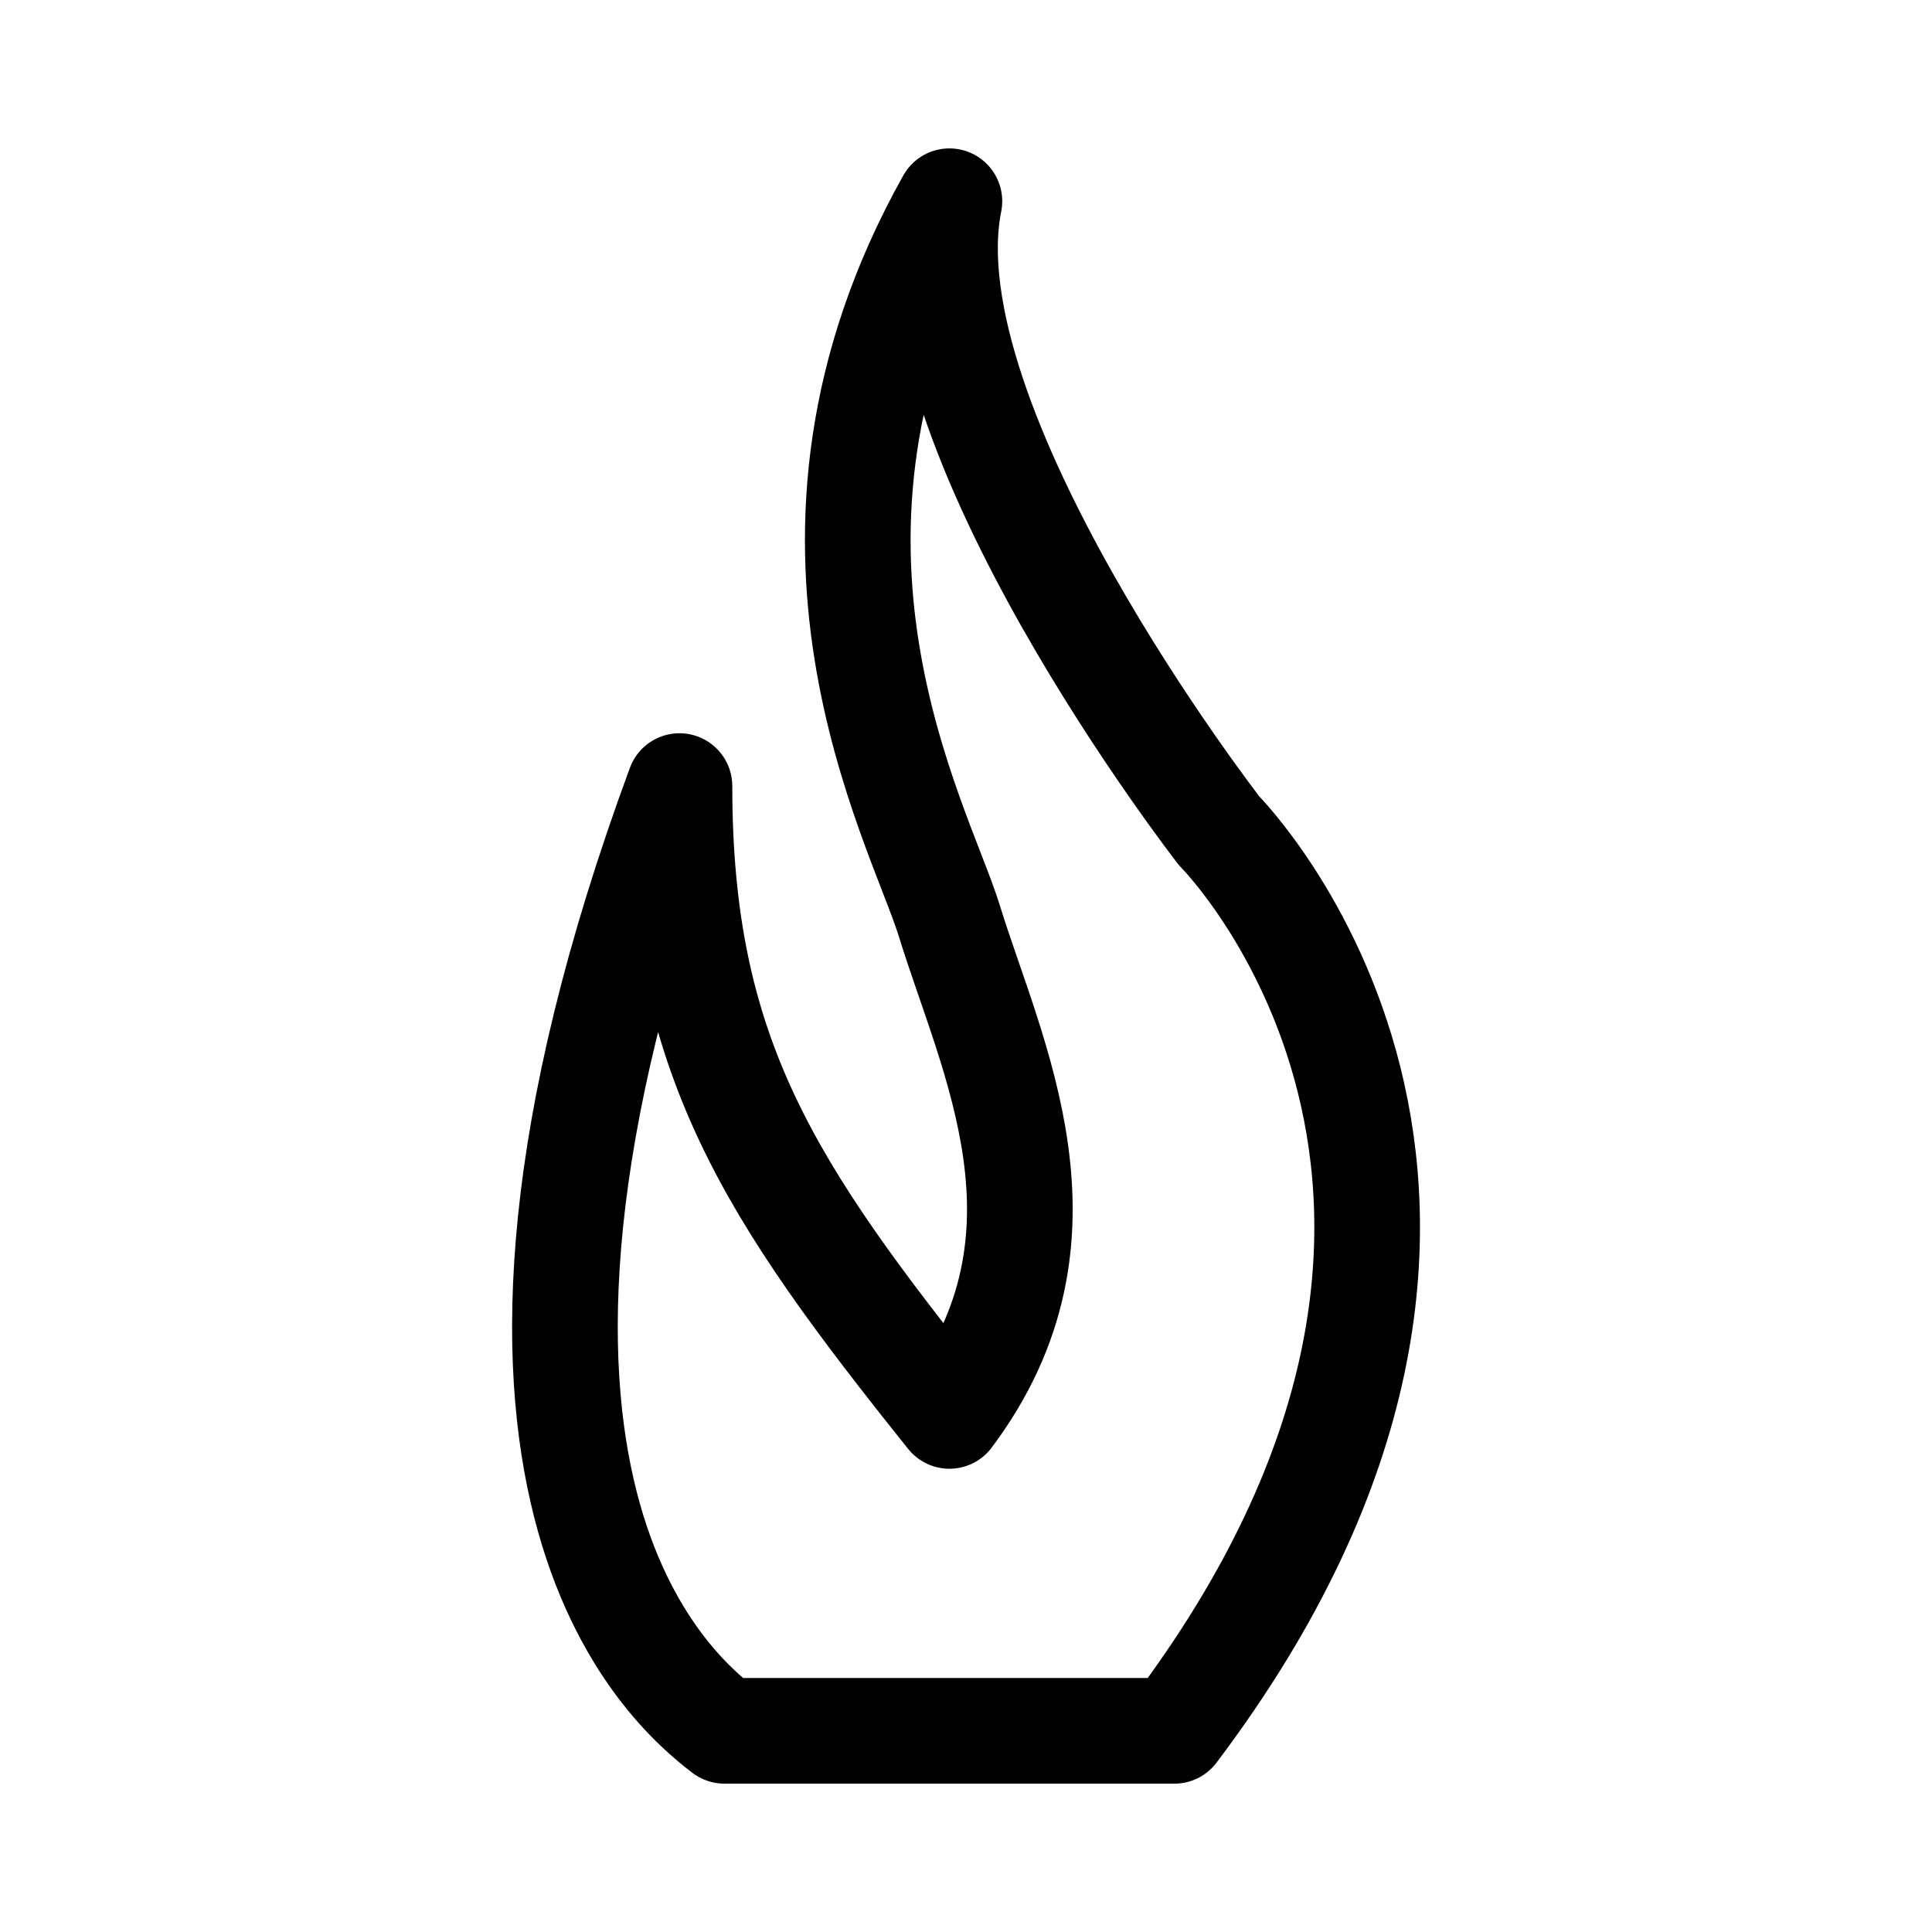 <?xml version="1.0" encoding="utf-8"?>
<!-- Generator: Adobe Illustrator 16.0.3, SVG Export Plug-In . SVG Version: 6.00 Build 0)  -->
<!DOCTYPE svg PUBLIC "-//W3C//DTD SVG 1.1//EN" "http://www.w3.org/Graphics/SVG/1.1/DTD/svg11.dtd">
<svg version="1.1" id="Ebene_1" xmlns="http://www.w3.org/2000/svg" xmlns:xlink="http://www.w3.org/1999/xlink" x="0px" y="0px"
	 width="32px" height="32px" viewBox="0 0 32 32" enable-background="new 0 0 32 32" xml:space="preserve">
<g>
	
		<path fill="none" stroke="#000000" stroke-width="1.75" stroke-linecap="round" stroke-linejoin="round" stroke-miterlimit="10" d="
		M11.999,28.668c-0.893-0.684-5.001-4.107-0.745-15.648c0,4.471,1.49,6.707,4.471,10.432c2.236-2.98,0.694-5.943,0-8.196
		c-0.51-1.652-3.144-6.31,0-11.923c-0.745,3.726,4.471,10.432,4.471,10.432s5.976,6.001-0.745,14.903H11.999z"/>
</g>
</svg>
